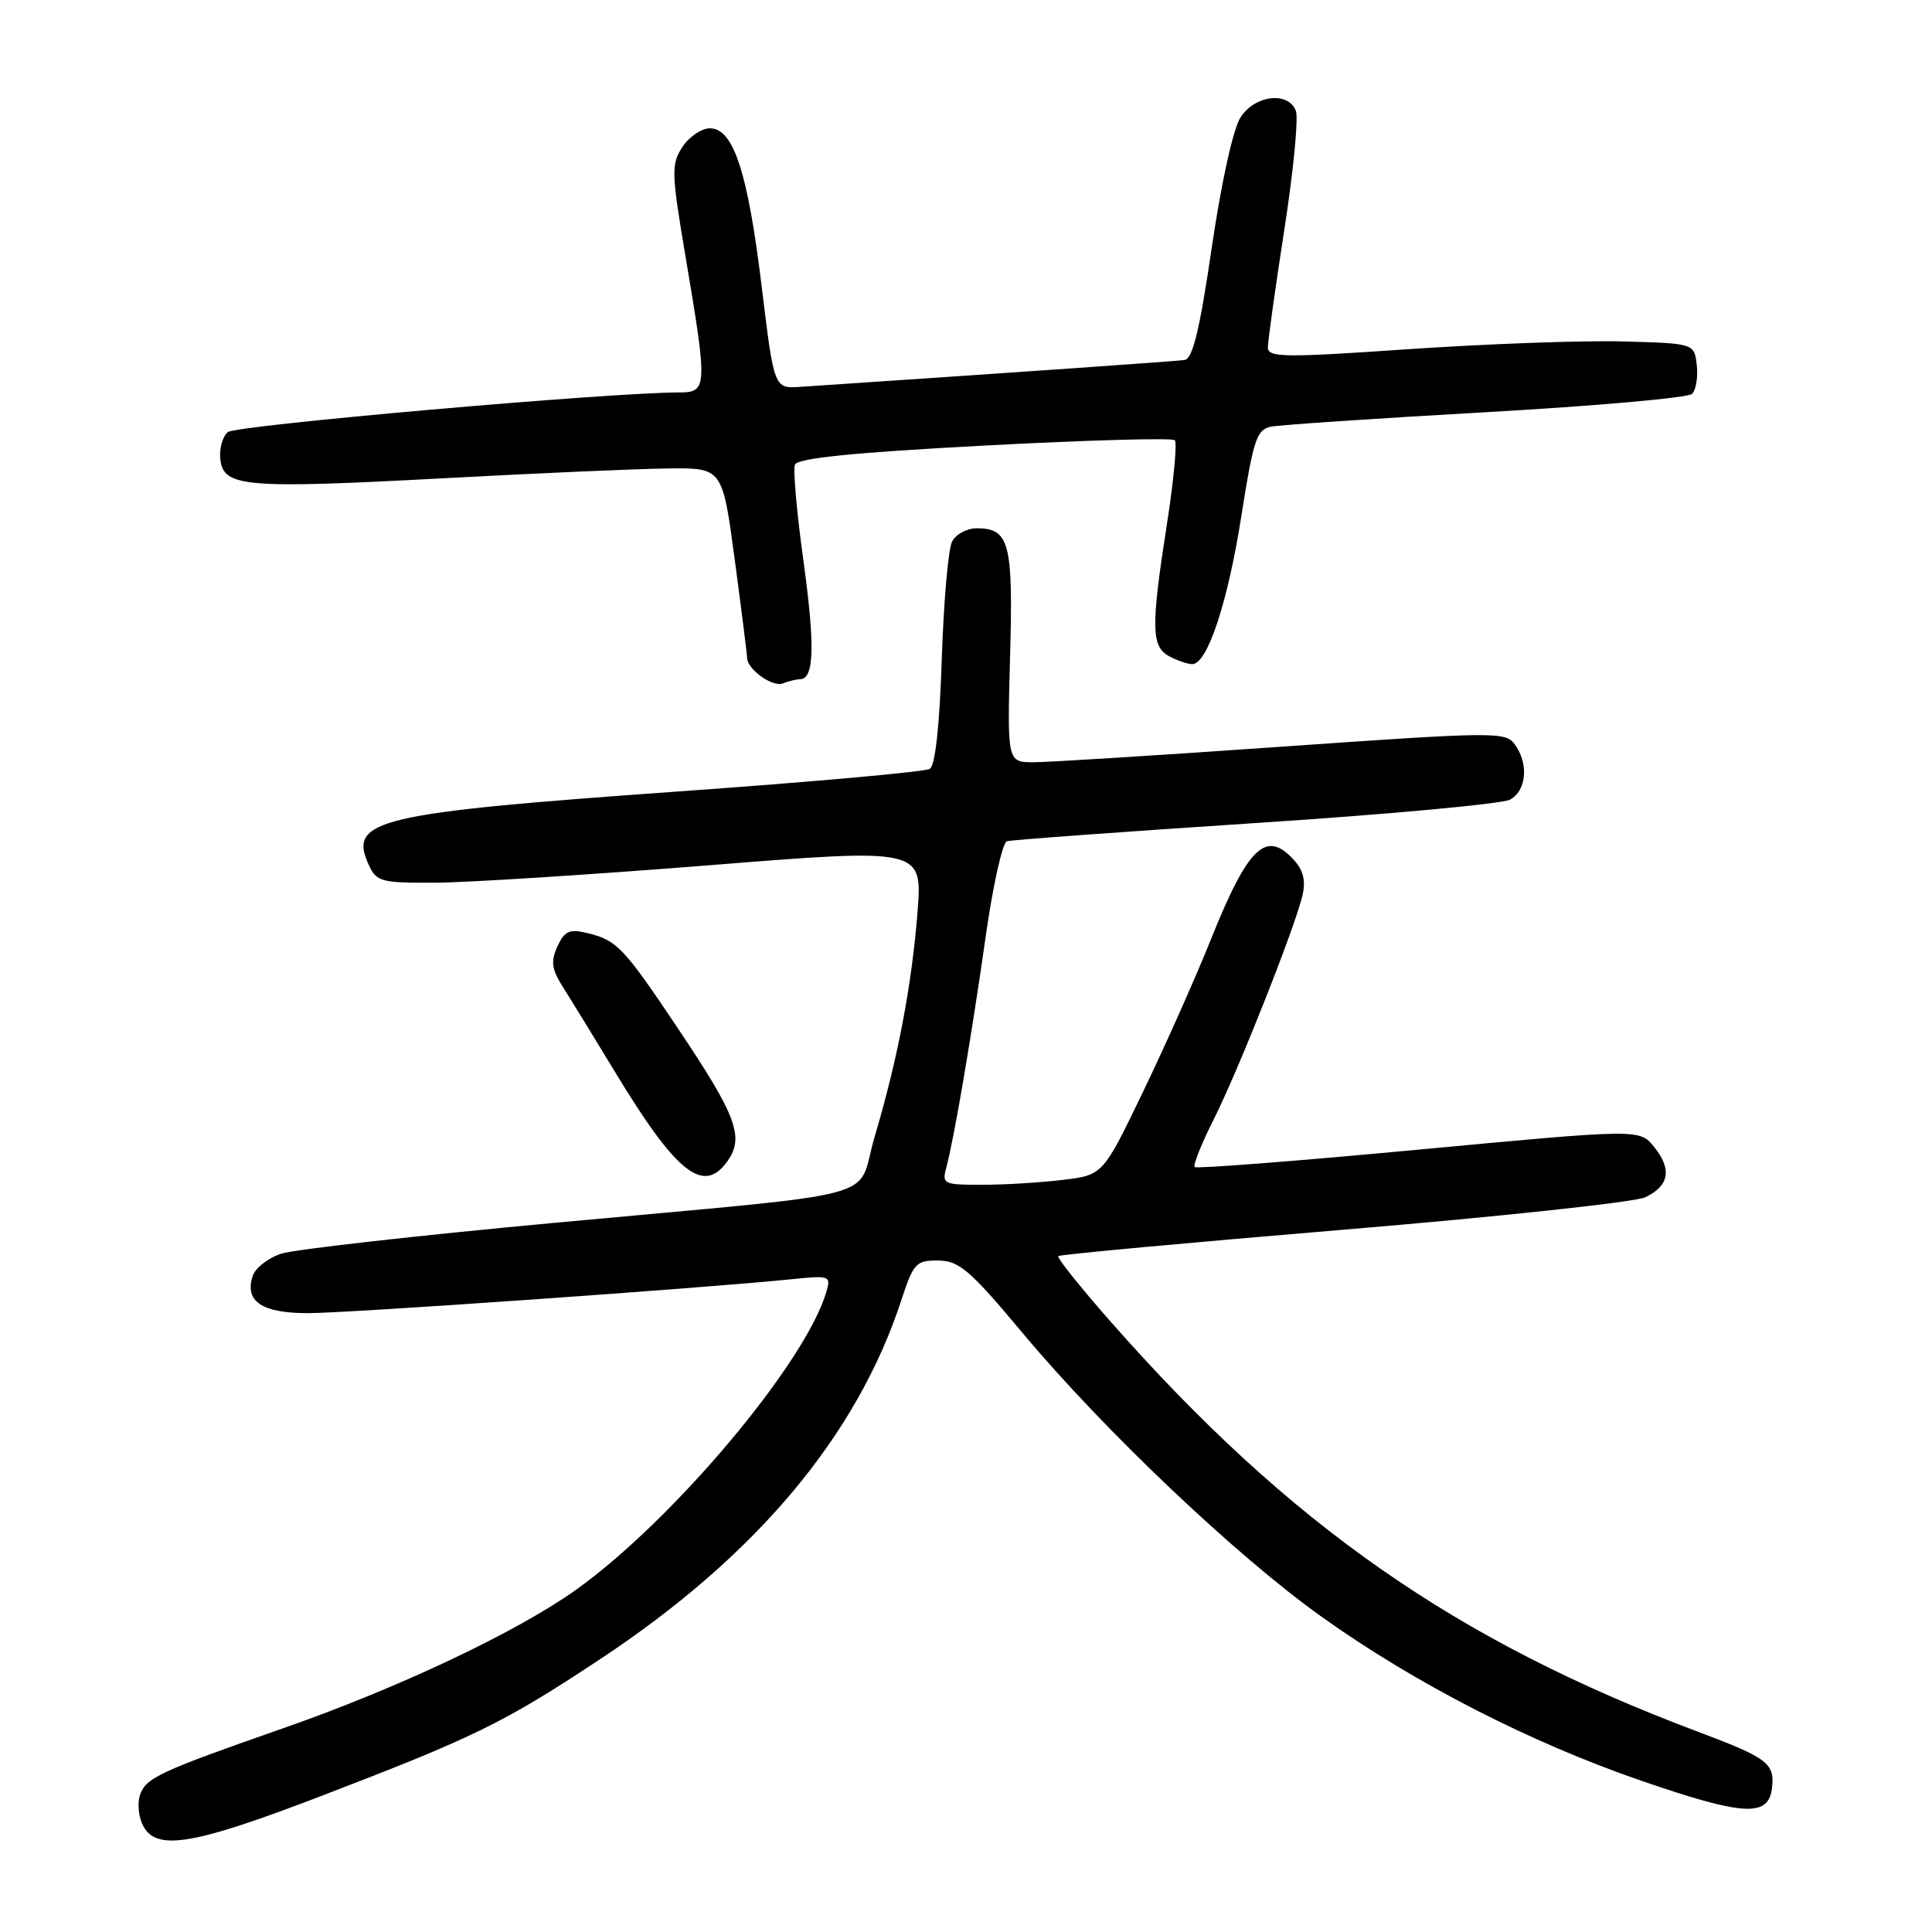 <?xml version="1.0" encoding="UTF-8" standalone="no"?>
<!DOCTYPE svg PUBLIC "-//W3C//DTD SVG 1.1//EN" "http://www.w3.org/Graphics/SVG/1.1/DTD/svg11.dtd" >
<svg xmlns="http://www.w3.org/2000/svg" xmlns:xlink="http://www.w3.org/1999/xlink" version="1.1" viewBox="0 0 256 256">
 <g >
 <path fill="currentColor"
d=" M 42.43 238.03 C 62.90 230.18 66.69 228.33 79.41 219.92 C 100.15 206.23 113.55 190.27 119.44 172.25 C 121.04 167.37 121.38 167.00 124.33 167.03 C 127.10 167.06 128.52 168.28 135.50 176.63 C 146.31 189.56 163.81 206.17 175.16 214.26 C 187.54 223.09 202.80 230.91 217.49 235.96 C 231.08 240.64 234.35 240.82 234.80 236.91 C 235.18 233.66 234.23 232.93 225.00 229.47 C 192.88 217.41 170.88 202.05 147.17 175.13 C 143.15 170.56 140.02 166.65 140.23 166.44 C 140.43 166.23 157.46 164.66 178.05 162.94 C 198.65 161.22 216.62 159.29 217.99 158.65 C 221.18 157.15 221.58 154.93 219.17 151.96 C 217.25 149.59 217.25 149.59 187.99 152.33 C 171.90 153.84 158.54 154.88 158.30 154.64 C 158.06 154.40 159.19 151.57 160.81 148.35 C 164.05 141.92 171.50 123.13 172.57 118.71 C 173.04 116.73 172.72 115.35 171.46 113.96 C 167.76 109.87 165.38 112.16 160.40 124.60 C 158.44 129.49 154.43 138.50 151.49 144.60 C 146.14 155.71 146.14 155.71 140.82 156.34 C 137.89 156.70 133.09 156.99 130.13 156.99 C 125.05 157.00 124.80 156.88 125.38 154.75 C 126.41 150.94 128.77 137.10 130.60 124.15 C 131.56 117.36 132.83 111.66 133.42 111.47 C 134.02 111.29 148.82 110.21 166.33 109.06 C 183.84 107.92 199.02 106.52 200.08 105.96 C 202.28 104.78 202.59 101.20 200.71 98.62 C 199.49 96.95 198.05 96.96 169.96 98.93 C 153.76 100.07 138.92 101.00 136.98 101.00 C 133.46 101.00 133.46 101.00 133.84 86.99 C 134.26 71.92 133.76 70.00 129.41 70.00 C 128.12 70.00 126.66 70.79 126.16 71.75 C 125.65 72.71 125.04 79.73 124.79 87.34 C 124.50 96.17 123.93 101.43 123.20 101.88 C 122.57 102.27 107.53 103.62 89.78 104.88 C 49.97 107.72 46.14 108.62 48.83 114.53 C 49.89 116.85 50.42 117.00 57.73 116.96 C 62.00 116.94 78.27 115.90 93.87 114.66 C 122.24 112.39 122.24 112.39 121.57 120.95 C 120.79 130.70 118.96 140.30 115.88 150.68 C 113.34 159.25 118.59 157.84 73.50 162.03 C 55.35 163.71 39.06 165.55 37.30 166.11 C 35.54 166.67 33.81 168.02 33.47 169.11 C 32.40 172.46 34.72 174.00 40.81 174.00 C 46.07 174.00 93.38 170.68 104.82 169.51 C 109.99 168.98 110.13 169.03 109.48 171.23 C 106.70 180.63 89.21 201.44 76.36 210.63 C 68.51 216.24 52.78 223.68 37.50 229.01 C 21.04 234.76 19.27 235.59 18.53 237.91 C 18.18 239.02 18.38 240.84 18.98 241.96 C 20.76 245.29 25.62 244.47 42.43 238.03 Z  M 96.42 153.82 C 98.63 150.66 97.59 147.86 89.97 136.48 C 82.59 125.45 81.76 124.58 77.74 123.62 C 75.45 123.07 74.79 123.37 73.86 125.41 C 72.95 127.41 73.09 128.42 74.62 130.83 C 75.65 132.46 78.75 137.51 81.50 142.05 C 89.66 155.52 93.24 158.35 96.42 153.82 Z  M 106.01 90.00 C 107.88 90.00 108.01 85.61 106.48 74.47 C 105.59 68.06 105.07 62.25 105.33 61.58 C 105.67 60.71 112.93 59.97 130.44 59.04 C 143.98 58.32 155.34 58.00 155.67 58.33 C 155.99 58.66 155.53 63.64 154.63 69.40 C 152.49 83.14 152.54 85.68 154.93 86.96 C 156.00 87.53 157.37 88.00 157.99 88.00 C 159.99 88.00 162.71 79.76 164.51 68.23 C 166.07 58.29 166.52 56.92 168.39 56.54 C 169.55 56.30 182.37 55.44 196.88 54.62 C 211.39 53.80 223.69 52.71 224.21 52.19 C 224.73 51.67 225.01 49.95 224.83 48.37 C 224.50 45.50 224.50 45.50 215.00 45.24 C 209.78 45.10 197.06 45.56 186.75 46.26 C 170.08 47.41 168.00 47.38 168.00 46.03 C 168.00 45.19 168.98 38.18 170.18 30.44 C 171.38 22.70 172.07 15.62 171.71 14.69 C 170.71 12.08 166.32 12.58 164.39 15.53 C 163.41 17.02 161.85 24.08 160.57 32.77 C 158.97 43.73 158.04 47.54 156.96 47.70 C 155.79 47.87 134.43 49.36 106.03 51.26 C 102.57 51.49 102.57 51.49 100.93 37.99 C 99.09 22.81 97.19 17.00 94.07 17.00 C 92.96 17.00 91.32 18.11 90.42 19.48 C 88.92 21.78 88.95 22.83 90.90 34.38 C 93.76 51.32 93.73 52.00 90.00 52.00 C 80.78 52.00 31.30 56.35 30.20 57.25 C 29.48 57.84 29.03 59.49 29.20 60.90 C 29.62 64.55 32.50 64.78 59.00 63.36 C 71.38 62.69 84.70 62.11 88.61 62.07 C 95.73 62.00 95.73 62.00 97.37 74.25 C 98.27 80.99 99.00 86.81 99.00 87.18 C 99.00 88.67 102.35 91.08 103.71 90.56 C 104.51 90.25 105.55 90.00 106.01 90.00 Z "/>
</g>
</svg>